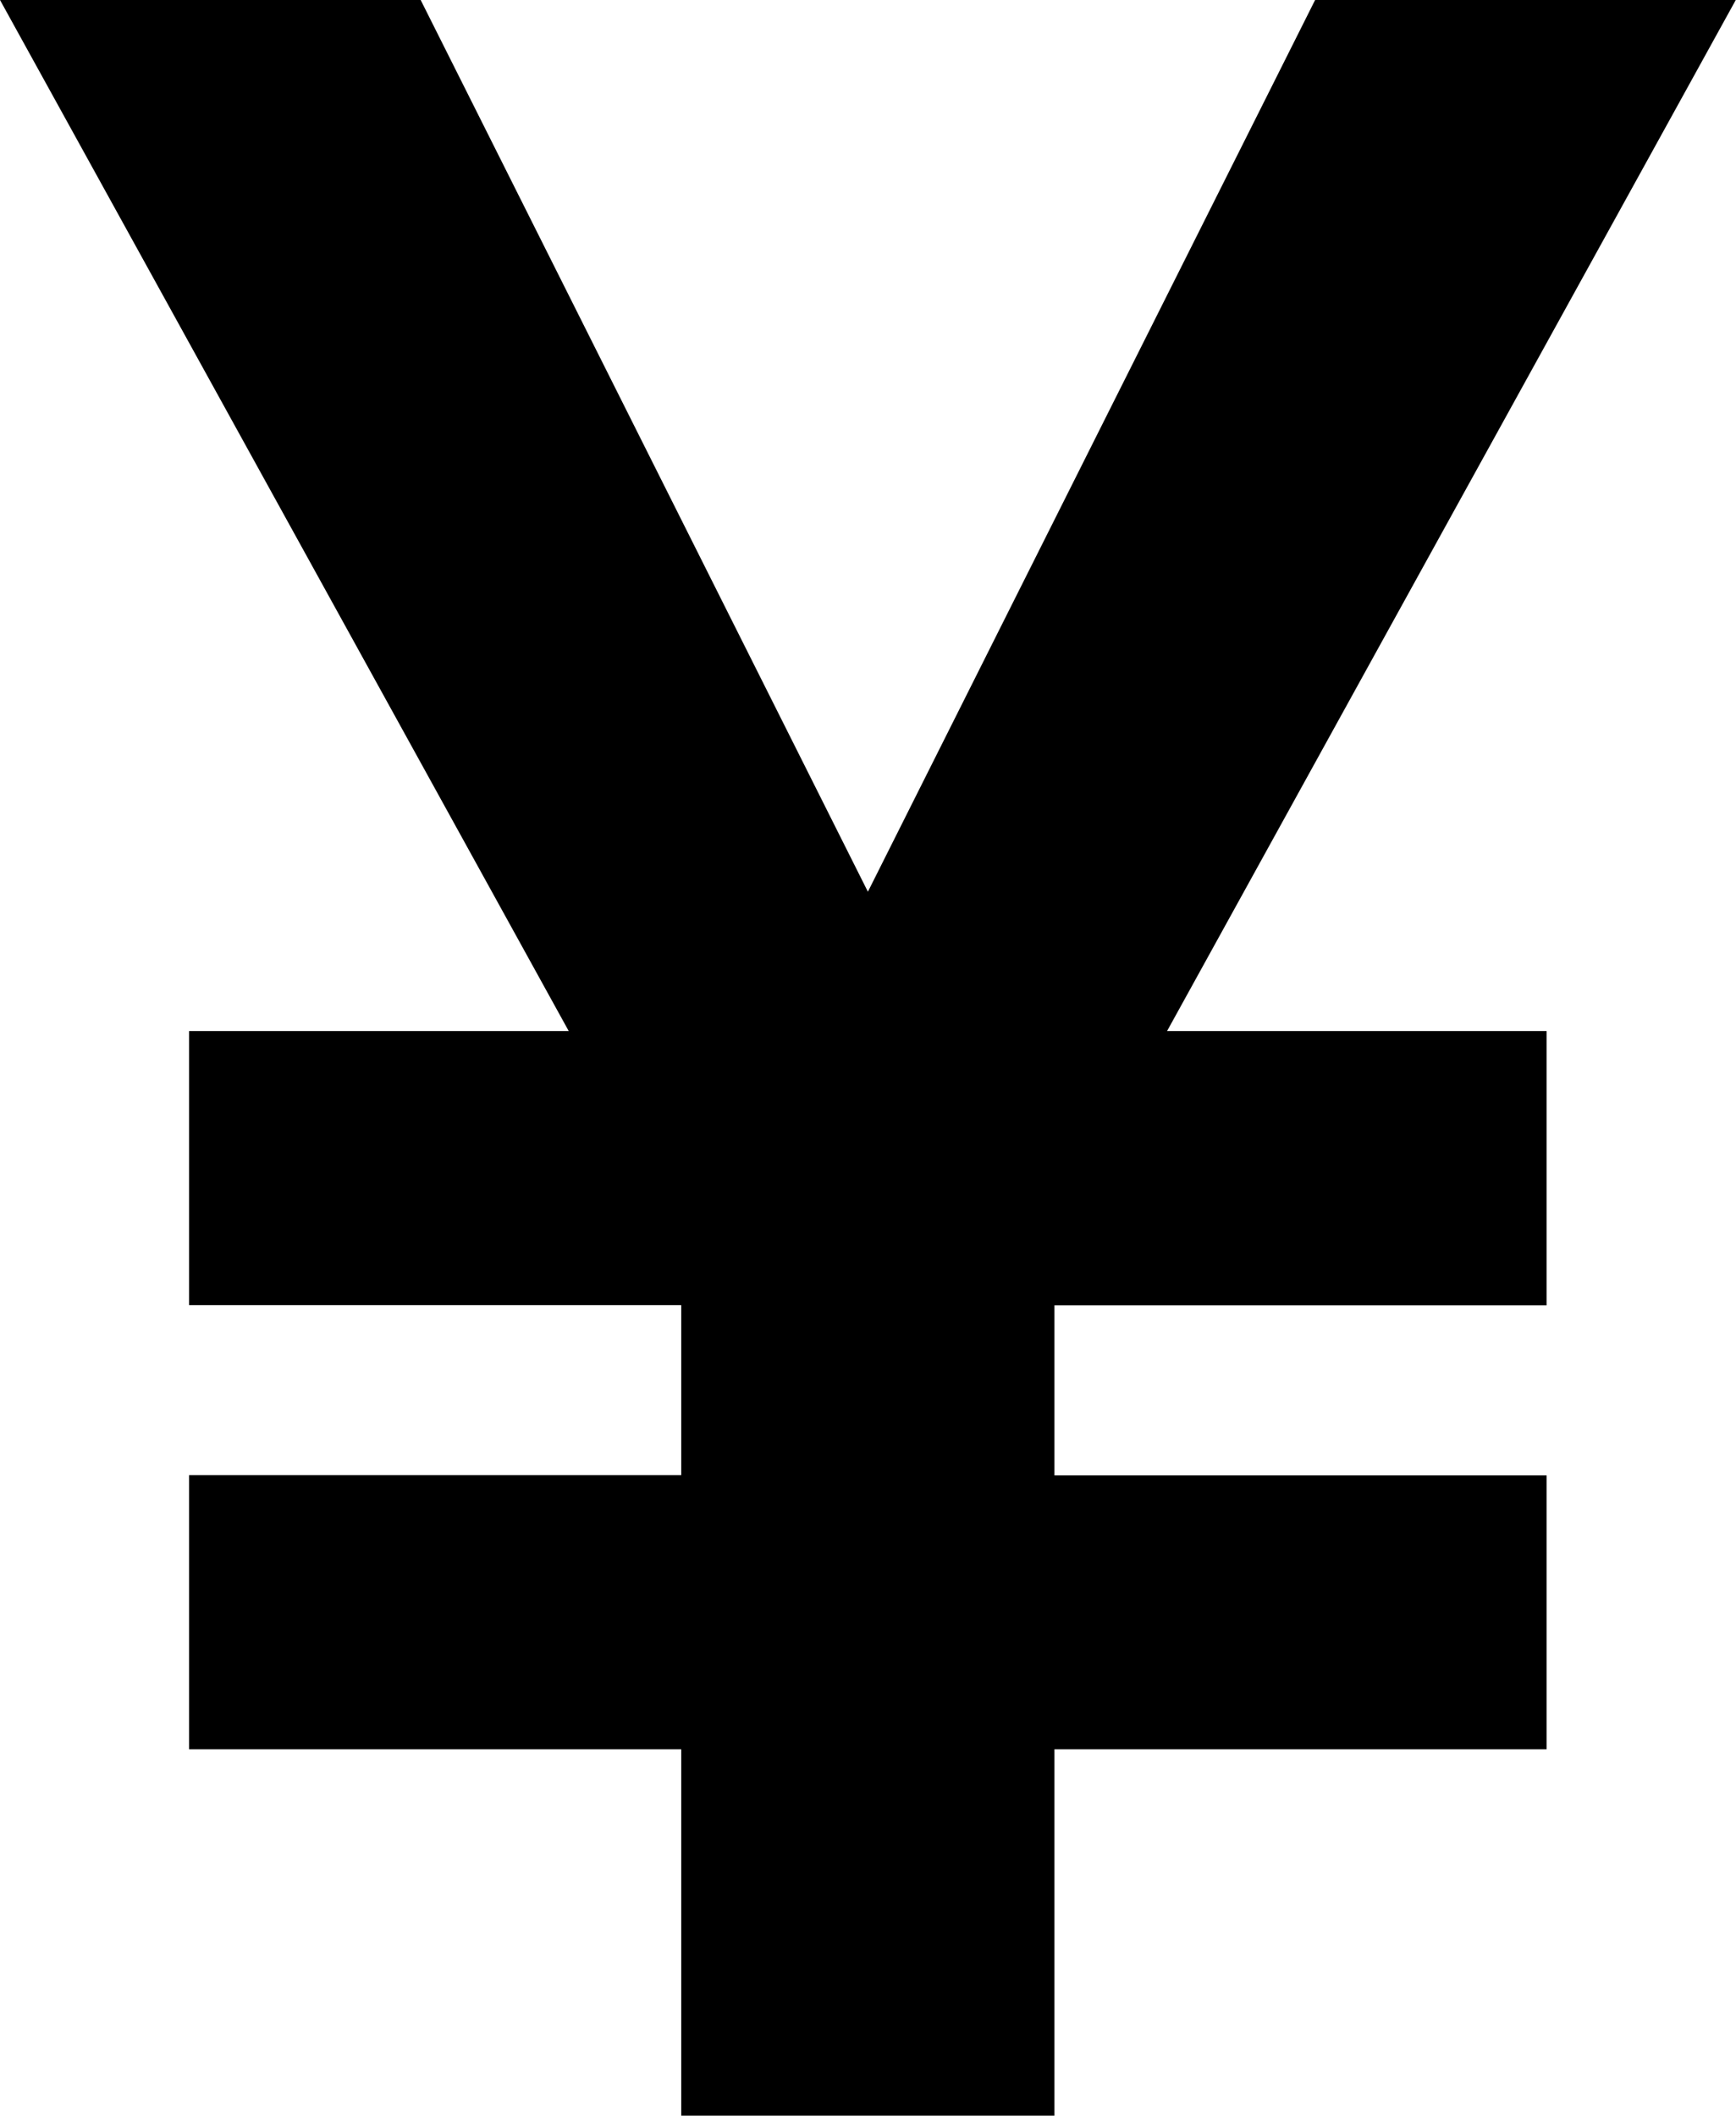 <svg xmlns="http://www.w3.org/2000/svg" width="16.416" height="20" viewBox="0 0 16.416 20"><path d="M-993.461-183l5.379-9.748h-3.978l-4.23,8.431-4.23-8.431h-3.978l5.379,9.748h-3.59v2.591h4.654v1.607h-4.654v2.591h4.654v3.463h3.529v-3.463h4.654V-178.8h-4.654v-1.607h4.654V-183h-3.59Z" transform="translate(1004.497 192.746)"/></svg>